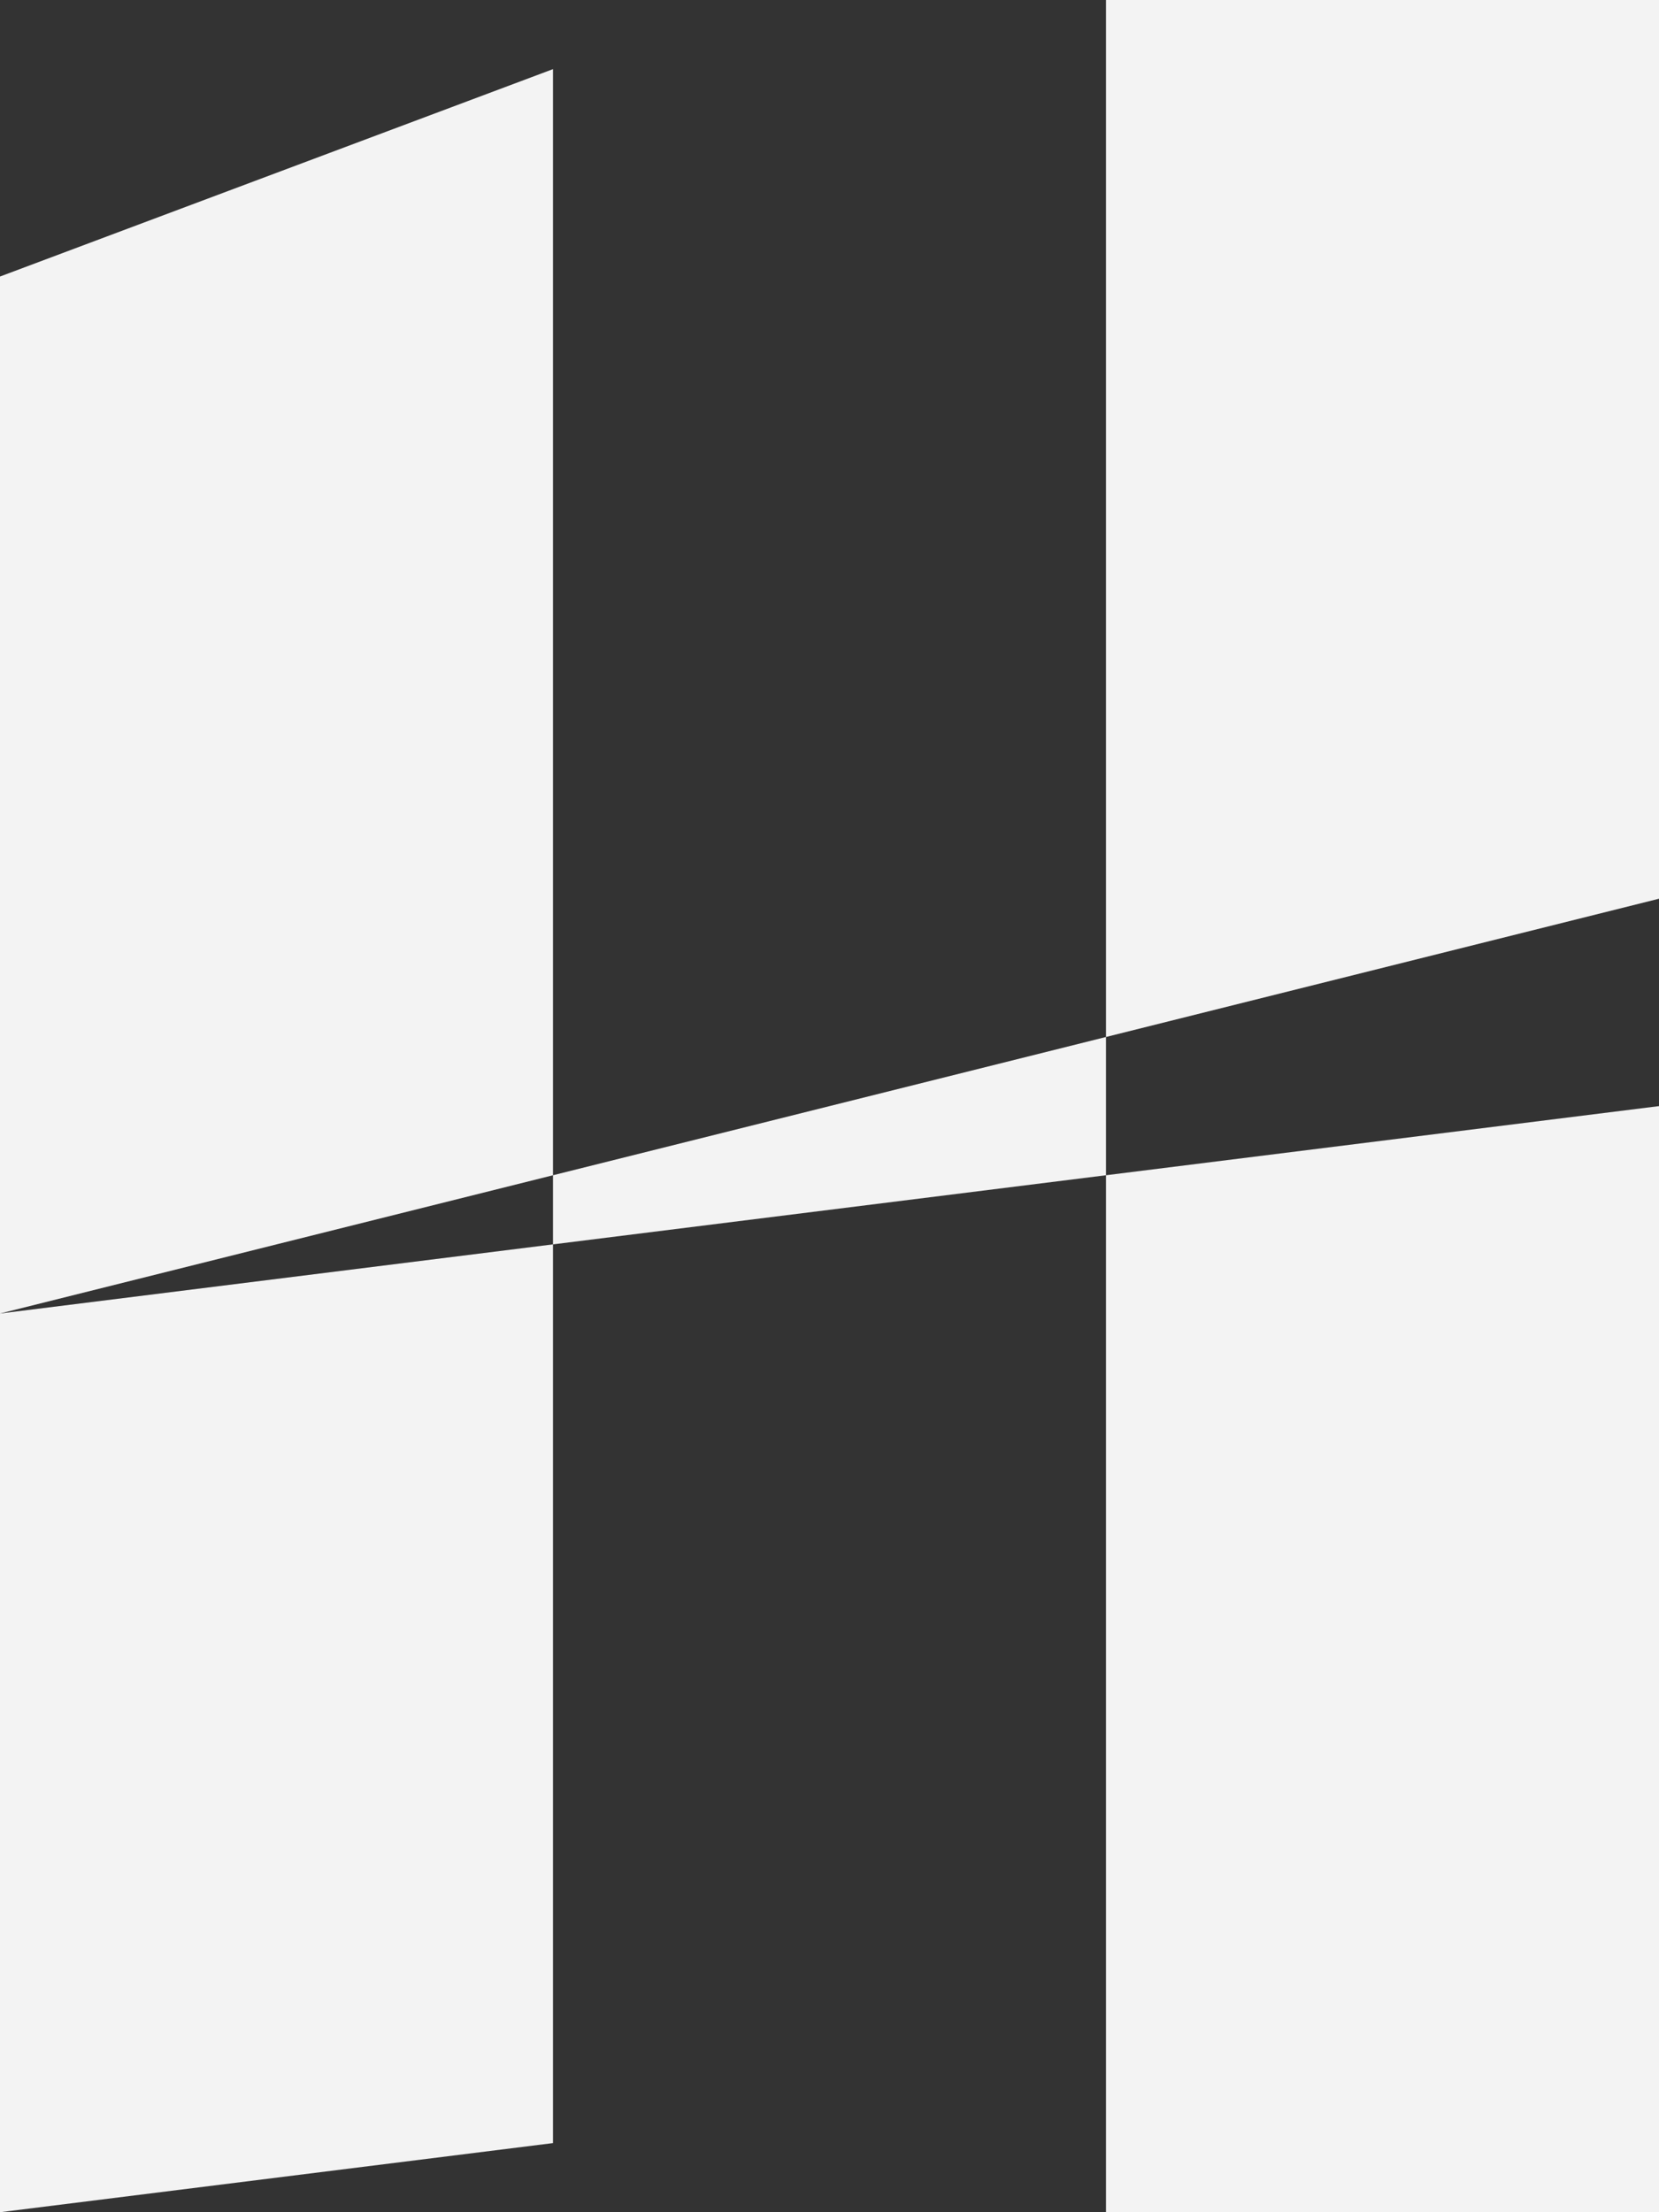 <?xml version="1.0" encoding="UTF-8" standalone="no"?>
<!-- Created with Inkscape (http://www.inkscape.org/) -->

<svg
   xmlns:dc="http://purl.org/dc/elements/1.1/"
   xmlns:cc="http://creativecommons.org/ns#"
   xmlns:rdf="http://www.w3.org/1999/02/22-rdf-syntax-ns#"
   xmlns:svg="http://www.w3.org/2000/svg"
   xmlns="http://www.w3.org/2000/svg"
   xmlns:sodipodi="http://sodipodi.sourceforge.net/DTD/sodipodi-0.dtd"
   xmlns:inkscape="http://www.inkscape.org/namespaces/inkscape"
   width="768"
   height="1024"
   id="svg2"
   version="1.1"
   inkscape:version="0.48.5 r10040"
   inkscape:export-filename="/Users/ovilia/Workshop/zhujianer/git-repo/img/logo-primary.png"
   inkscape:export-xdpi="7.4707031"
   inkscape:export-ydpi="7.4707031"
   sodipodi:docname="logo-v1.svg">
  <rect width="100%" height="100%" fill="#333333" stroke="none"/>
  <defs
     id="defs4" />
  <sodipodi:namedview
     id="base"
     pagecolor="#ffffff"
     bordercolor="#666666"
     borderopacity="1.0"
     inkscape:pageopacity="0.0"
     inkscape:pageshadow="2"
     inkscape:zoom="0.47949219"
     inkscape:cx="384"
     inkscape:cy="512"
     inkscape:document-units="px"
     inkscape:current-layer="layer1"
     showgrid="true"
     showguides="true"
     inkscape:guide-bbox="true"
     inkscape:window-width="1280"
     inkscape:window-height="697"
     inkscape:window-x="0"
     inkscape:window-y="0"
     inkscape:window-maximized="1">
    <inkscape:grid
       type="xygrid"
       id="grid2985"
       empspacing="4"
       visible="true"
       enabled="true"
       snapvisiblegridlinesonly="true"
       spacingx="32px"
       spacingy="32px" />
    <sodipodi:guide
       orientation="0,1"
       position="128,512"
       id="guide2987" />
  </sodipodi:namedview>
  <g
     inkscape:label="Layer 1"
     inkscape:groupmode="layer"
     id="layer1"
     transform="translate(0,-28.362)">
    <path
       style="fill:#f3f3f3;fill-opacity:1;fill-rule:nonzero;stroke:none"
       d="m 0,128 0,480 512,-128 0,544 -512,0 512,0 256,0 0,-512 -512,64 0,-544 z"
       id="rect2989"
       inkscape:connector-curvature="0"
       sodipodi:nodetypes="ccccccccccc"
       transform="translate(0,28.362)"
       inkscape:export-xdpi="7.4707031"
       inkscape:export-ydpi="7.4707031" />
    <path
       style="fill:#f3f3f3;fill-opacity:1;fill-rule:nonzero;stroke:none"
       d="m 512,28.362 256,0 0,416 -256,64 z"
       id="rect2991"
       inkscape:connector-curvature="0"
       sodipodi:nodetypes="ccccc"
       inkscape:export-filename="/Users/ovilia/Workshop/zhujianer/git-repo/_design/logo/rect2989.png"
       inkscape:export-xdpi="7.4707031"
       inkscape:export-ydpi="7.4707031" />
    <path
       style="fill:#f3f3f3;fill-opacity:1;fill-rule:nonzero;stroke:none"
       d="m 0,636.362 256,-32 0,416 -256,32 z"
       id="rect2993"
       inkscape:connector-curvature="0"
       sodipodi:nodetypes="ccccc"
       inkscape:export-filename="/Users/ovilia/Workshop/zhujianer/git-repo/_design/logo/rect2989.png"
       inkscape:export-xdpi="7.4707031"
       inkscape:export-ydpi="7.4707031" />
  </g>
</svg>
